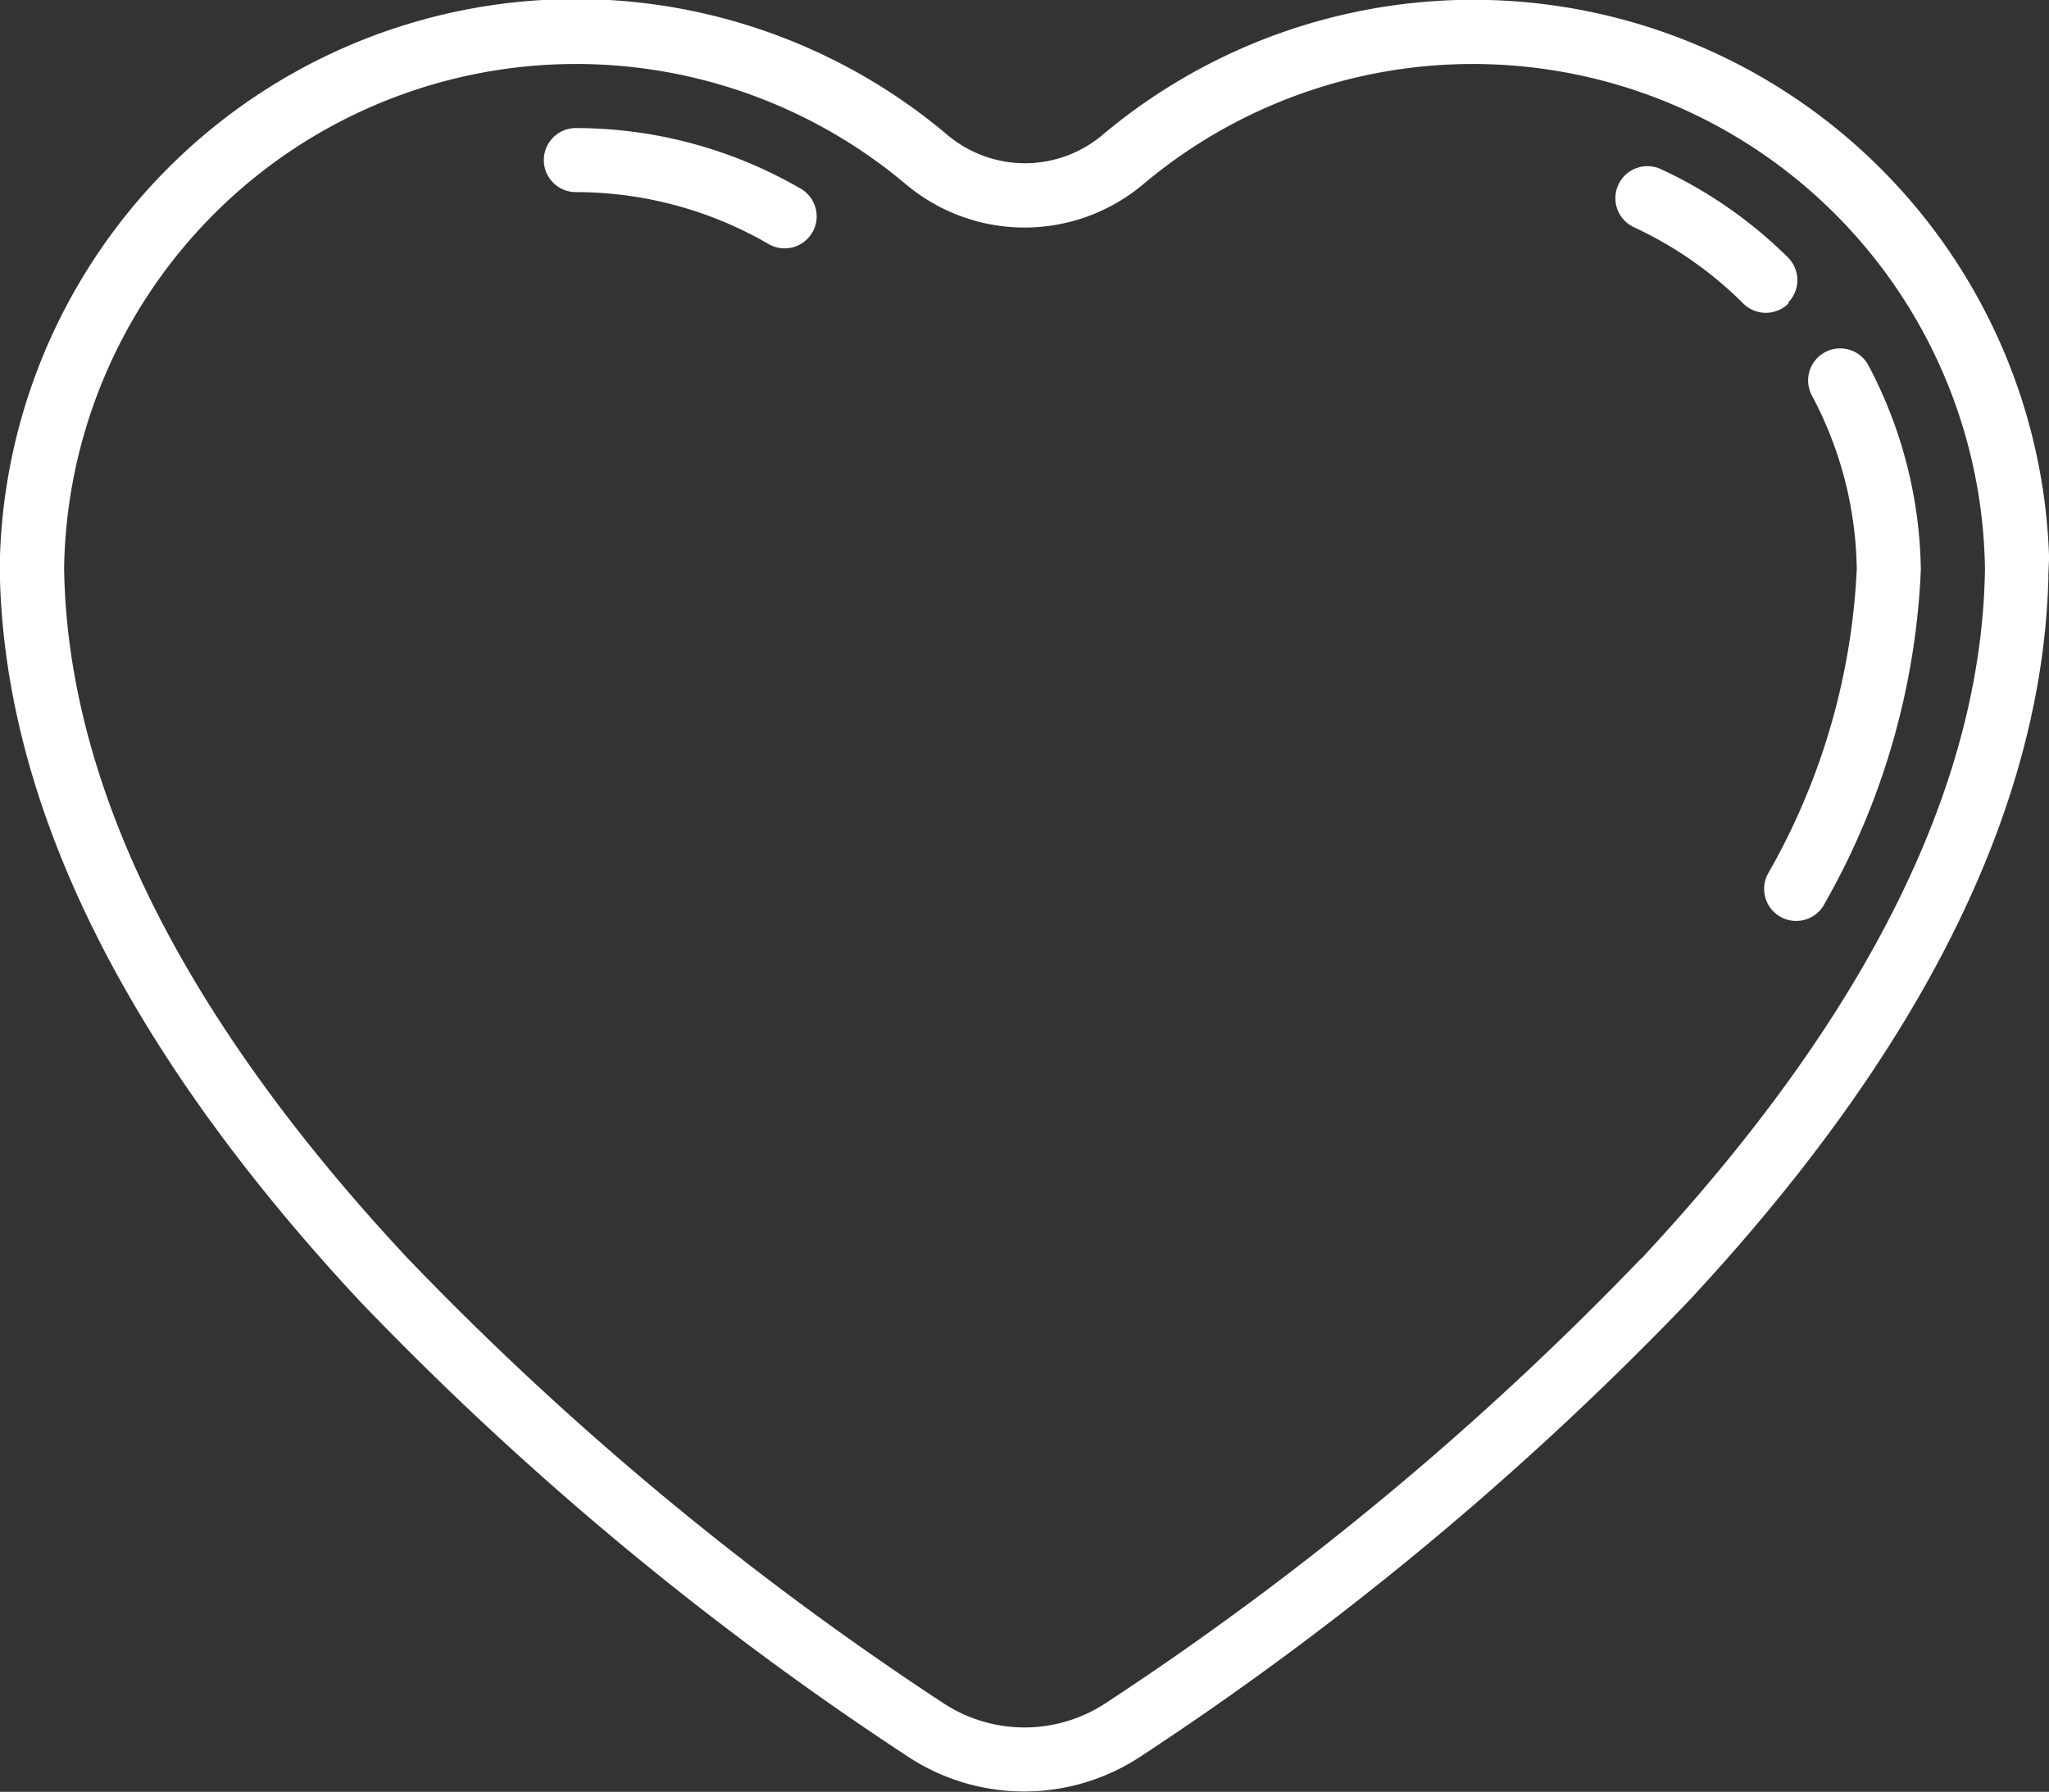 <svg xmlns="http://www.w3.org/2000/svg" width="24.249" height="21.211" viewBox="0 0 24.249 21.211">
  <rect x="0" y="0" width="24.249" height="21.211" fill="#333333" stroke="none"/>
  <g id="_001-favorite" data-name="001-favorite" transform="translate(0 -32.073)">
    <path id="Path_12354" data-name="Path 12354" d="M24.249,38.7a.374.374,0,0,0,0-.052s0,0,0-.006a6.818,6.818,0,0,0-11.2-4.973,1.424,1.424,0,0,1-1.838,0A6.818,6.818,0,0,0,0,38.646s0,0,0,.006A.367.367,0,0,0,0,38.7v.189a.386.386,0,0,0,0,.047s0,0,0,.005c.08,2.72,1.515,5.593,4.268,8.545a37.488,37.488,0,0,0,6.469,5.376,2.5,2.5,0,0,0,2.767,0,37.484,37.484,0,0,0,6.469-5.376c2.753-2.952,4.188-5.825,4.268-8.545,0,0,0,0,0-.005a.376.376,0,0,0,0-.047Zm-4.826,8.27a36.709,36.709,0,0,1-6.333,5.261,1.748,1.748,0,0,1-1.931,0,36.709,36.709,0,0,1-6.333-5.261C2.165,44.12.8,41.375.759,38.813v-.007s0-.007,0-.011a6.06,6.06,0,0,1,9.959-4.543,2.181,2.181,0,0,0,2.814,0A6.06,6.06,0,0,1,23.491,38.8v.011s0,.005,0,.008C23.452,41.376,22.084,44.12,19.423,46.974Z" fill="#fff"/>
    <path id="Path_12355" data-name="Path 12355" d="M139,64.783a5.306,5.306,0,0,0-2.65-.711.379.379,0,1,0,0,.758,4.548,4.548,0,0,1,2.271.609.379.379,0,1,0,.379-.656Z" transform="translate(-129.535 -30.483)" fill="#fff"/>
    <path id="Path_12356" data-name="Path 12356" d="M442.052,119.344a.379.379,0,0,0-.669.357,4.49,4.49,0,0,1,.531,2.056,8,8,0,0,1-1.048,3.6.379.379,0,1,0,.668.358,8.733,8.733,0,0,0,1.138-3.946s0-.008,0-.013A5.315,5.315,0,0,0,442.052,119.344Z" transform="translate(-419.94 -82.946)" fill="#fff"/>
    <path id="Path_12357" data-name="Path 12357" d="M405.618,75.234a.379.379,0,0,0,0-.536,5.3,5.3,0,0,0-1.5-1.044.379.379,0,1,0-.318.688,4.542,4.542,0,0,1,1.288.9.379.379,0,0,0,.536,0Z" transform="translate(-384.458 -39.577)" fill="#fff"/>
  </g>
</svg>
